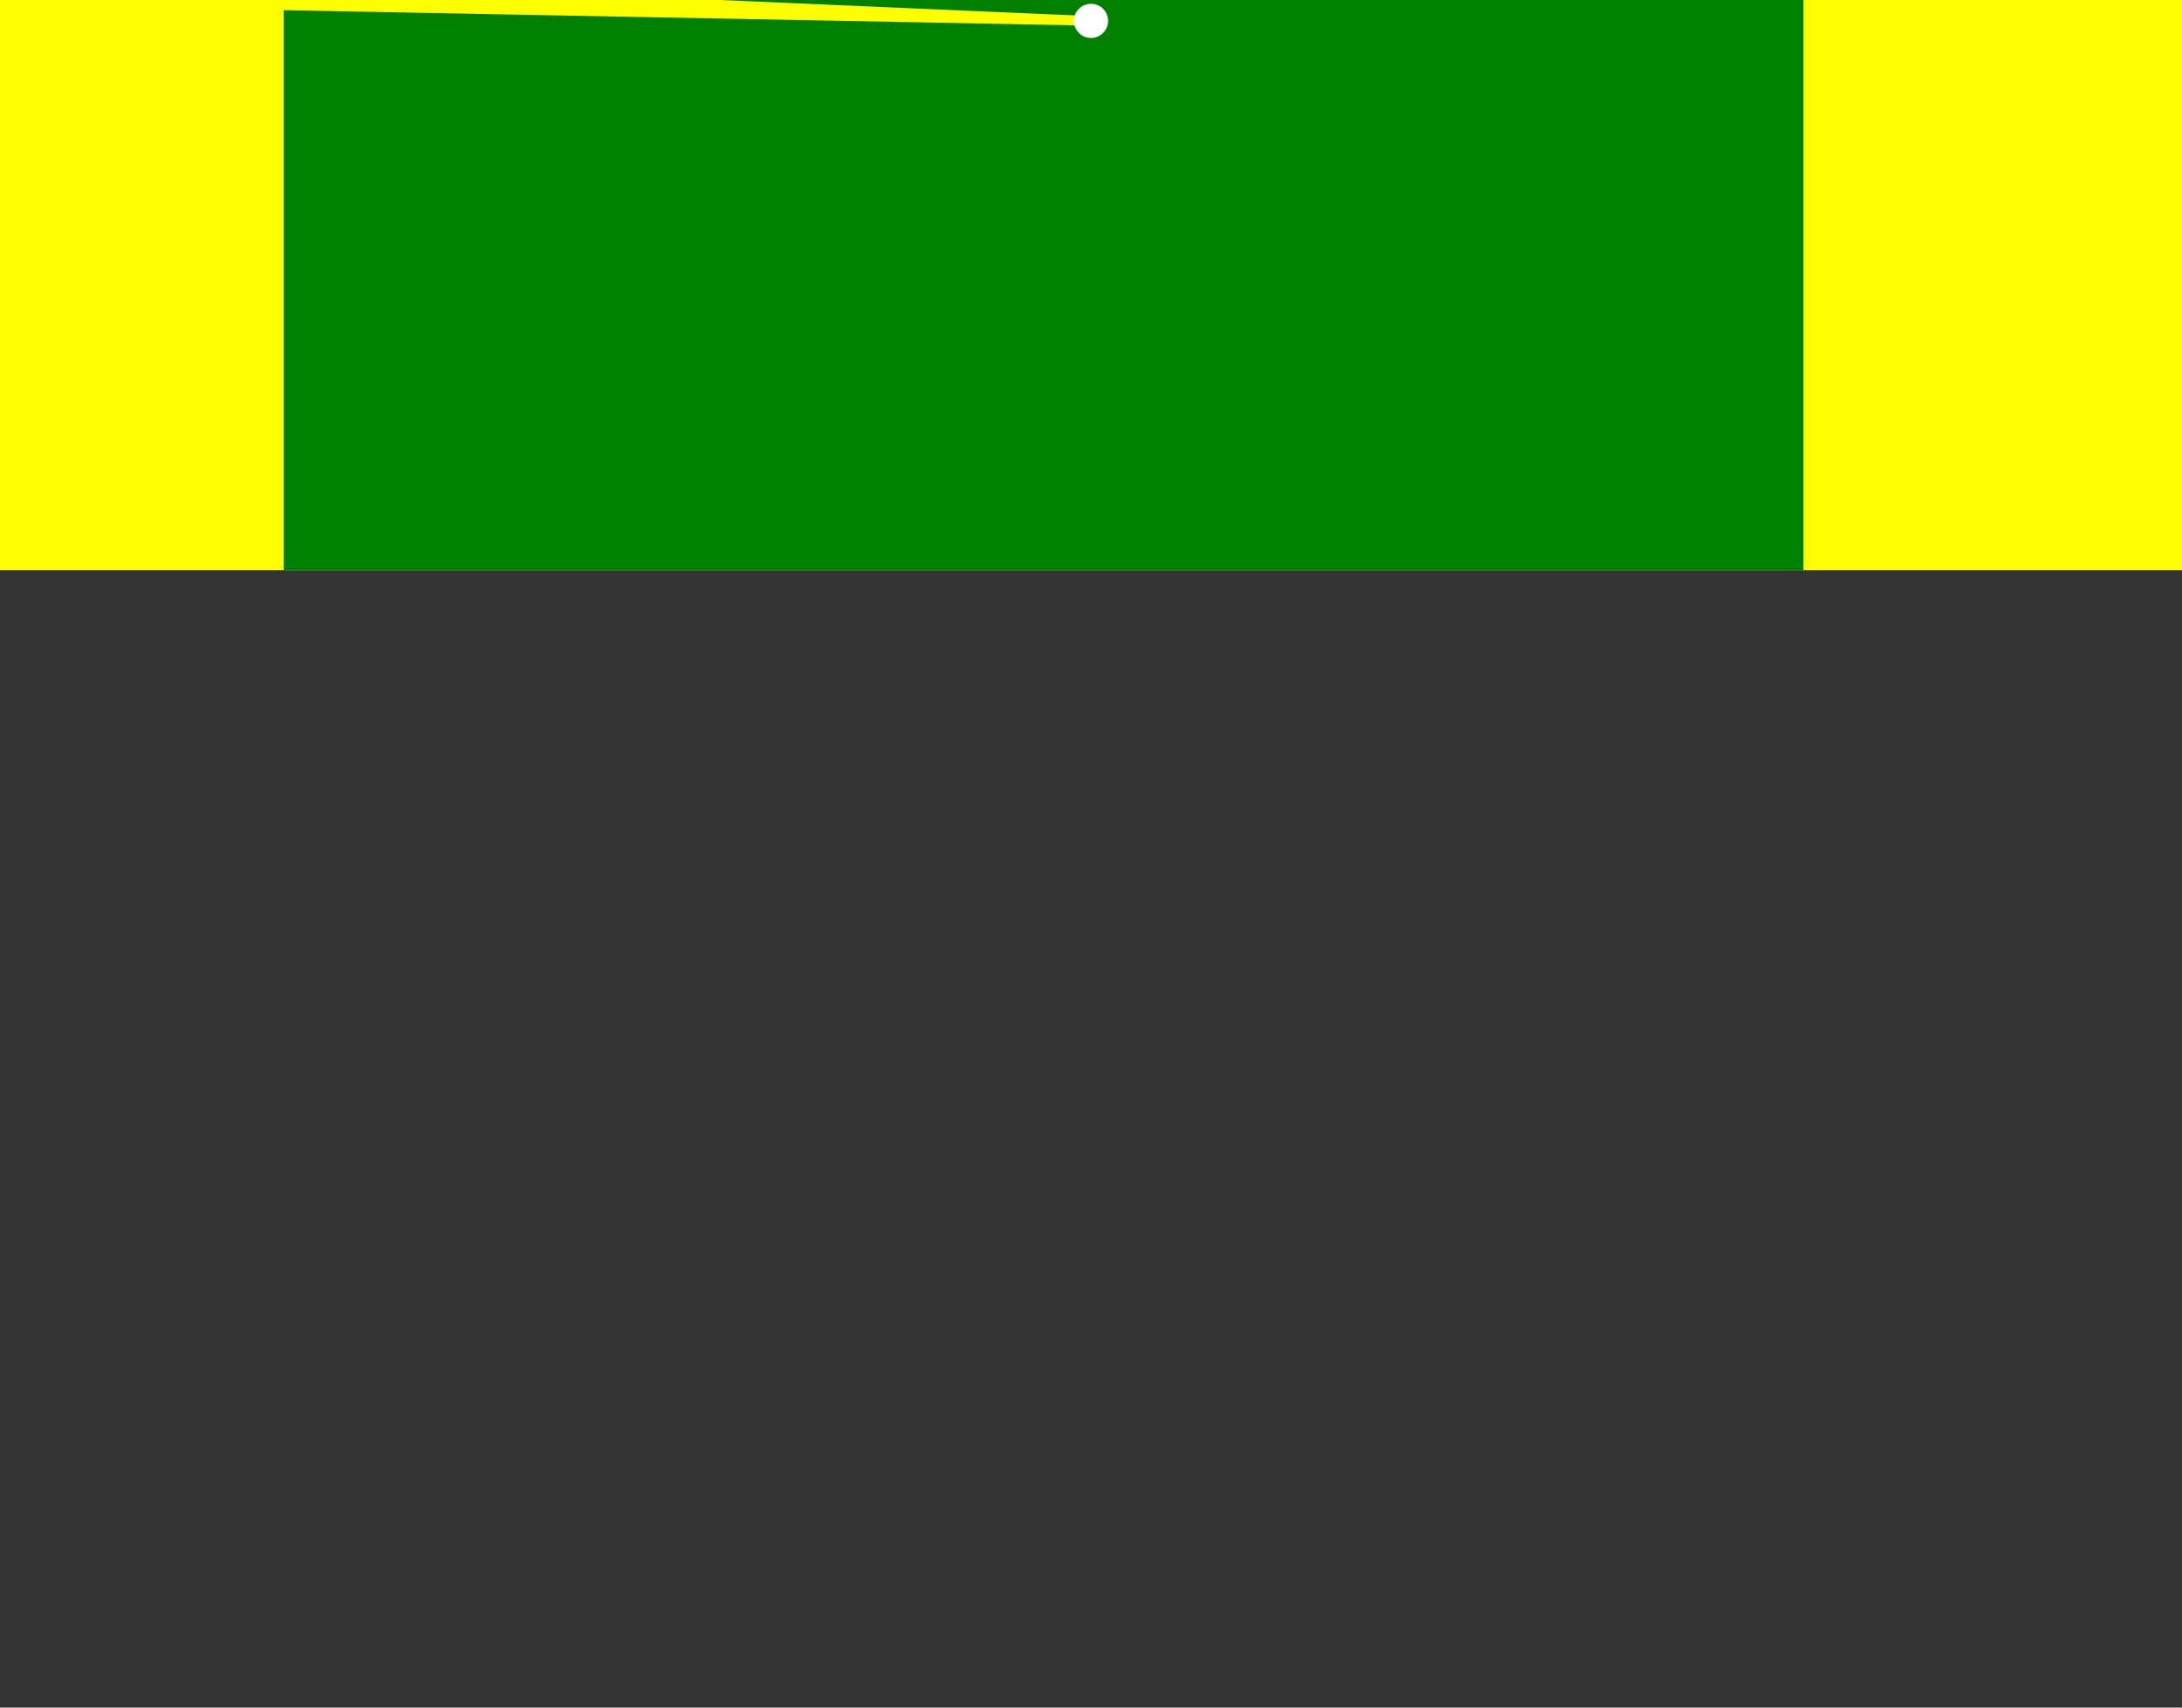 <svg xmlns="http://www.w3.org/2000/svg" viewBox="0 0 1150 900" style="background: skyblue">
      <rect x="0" y="0" width="1150" height="900" fill="#333333" stroke="none"/>
      <rect y="0" width="1150" height="300" style="stroke: yellow; fill: yellow"/>
      <rect x="150" width="800" height="300" style="stroke: green; fill: green"/>
      <path d="
        M 575 11
        d -14 0
        d -15 1
        d -15 4
        d -14 8
        d -11 11
        d -7 11
        d 0 11
        d 7 11
        d 11 11
        d 14 8
        d 15 4
        d 15 1
        d 14 0
        d 11 0
        d 7 0
        d 0 0
        Z"
        style="stroke: yellow; stroke-width: 5; fill: yellow"
    />
    <circle cx="575" cy="11" r="9" style="fill: white"/></svg>